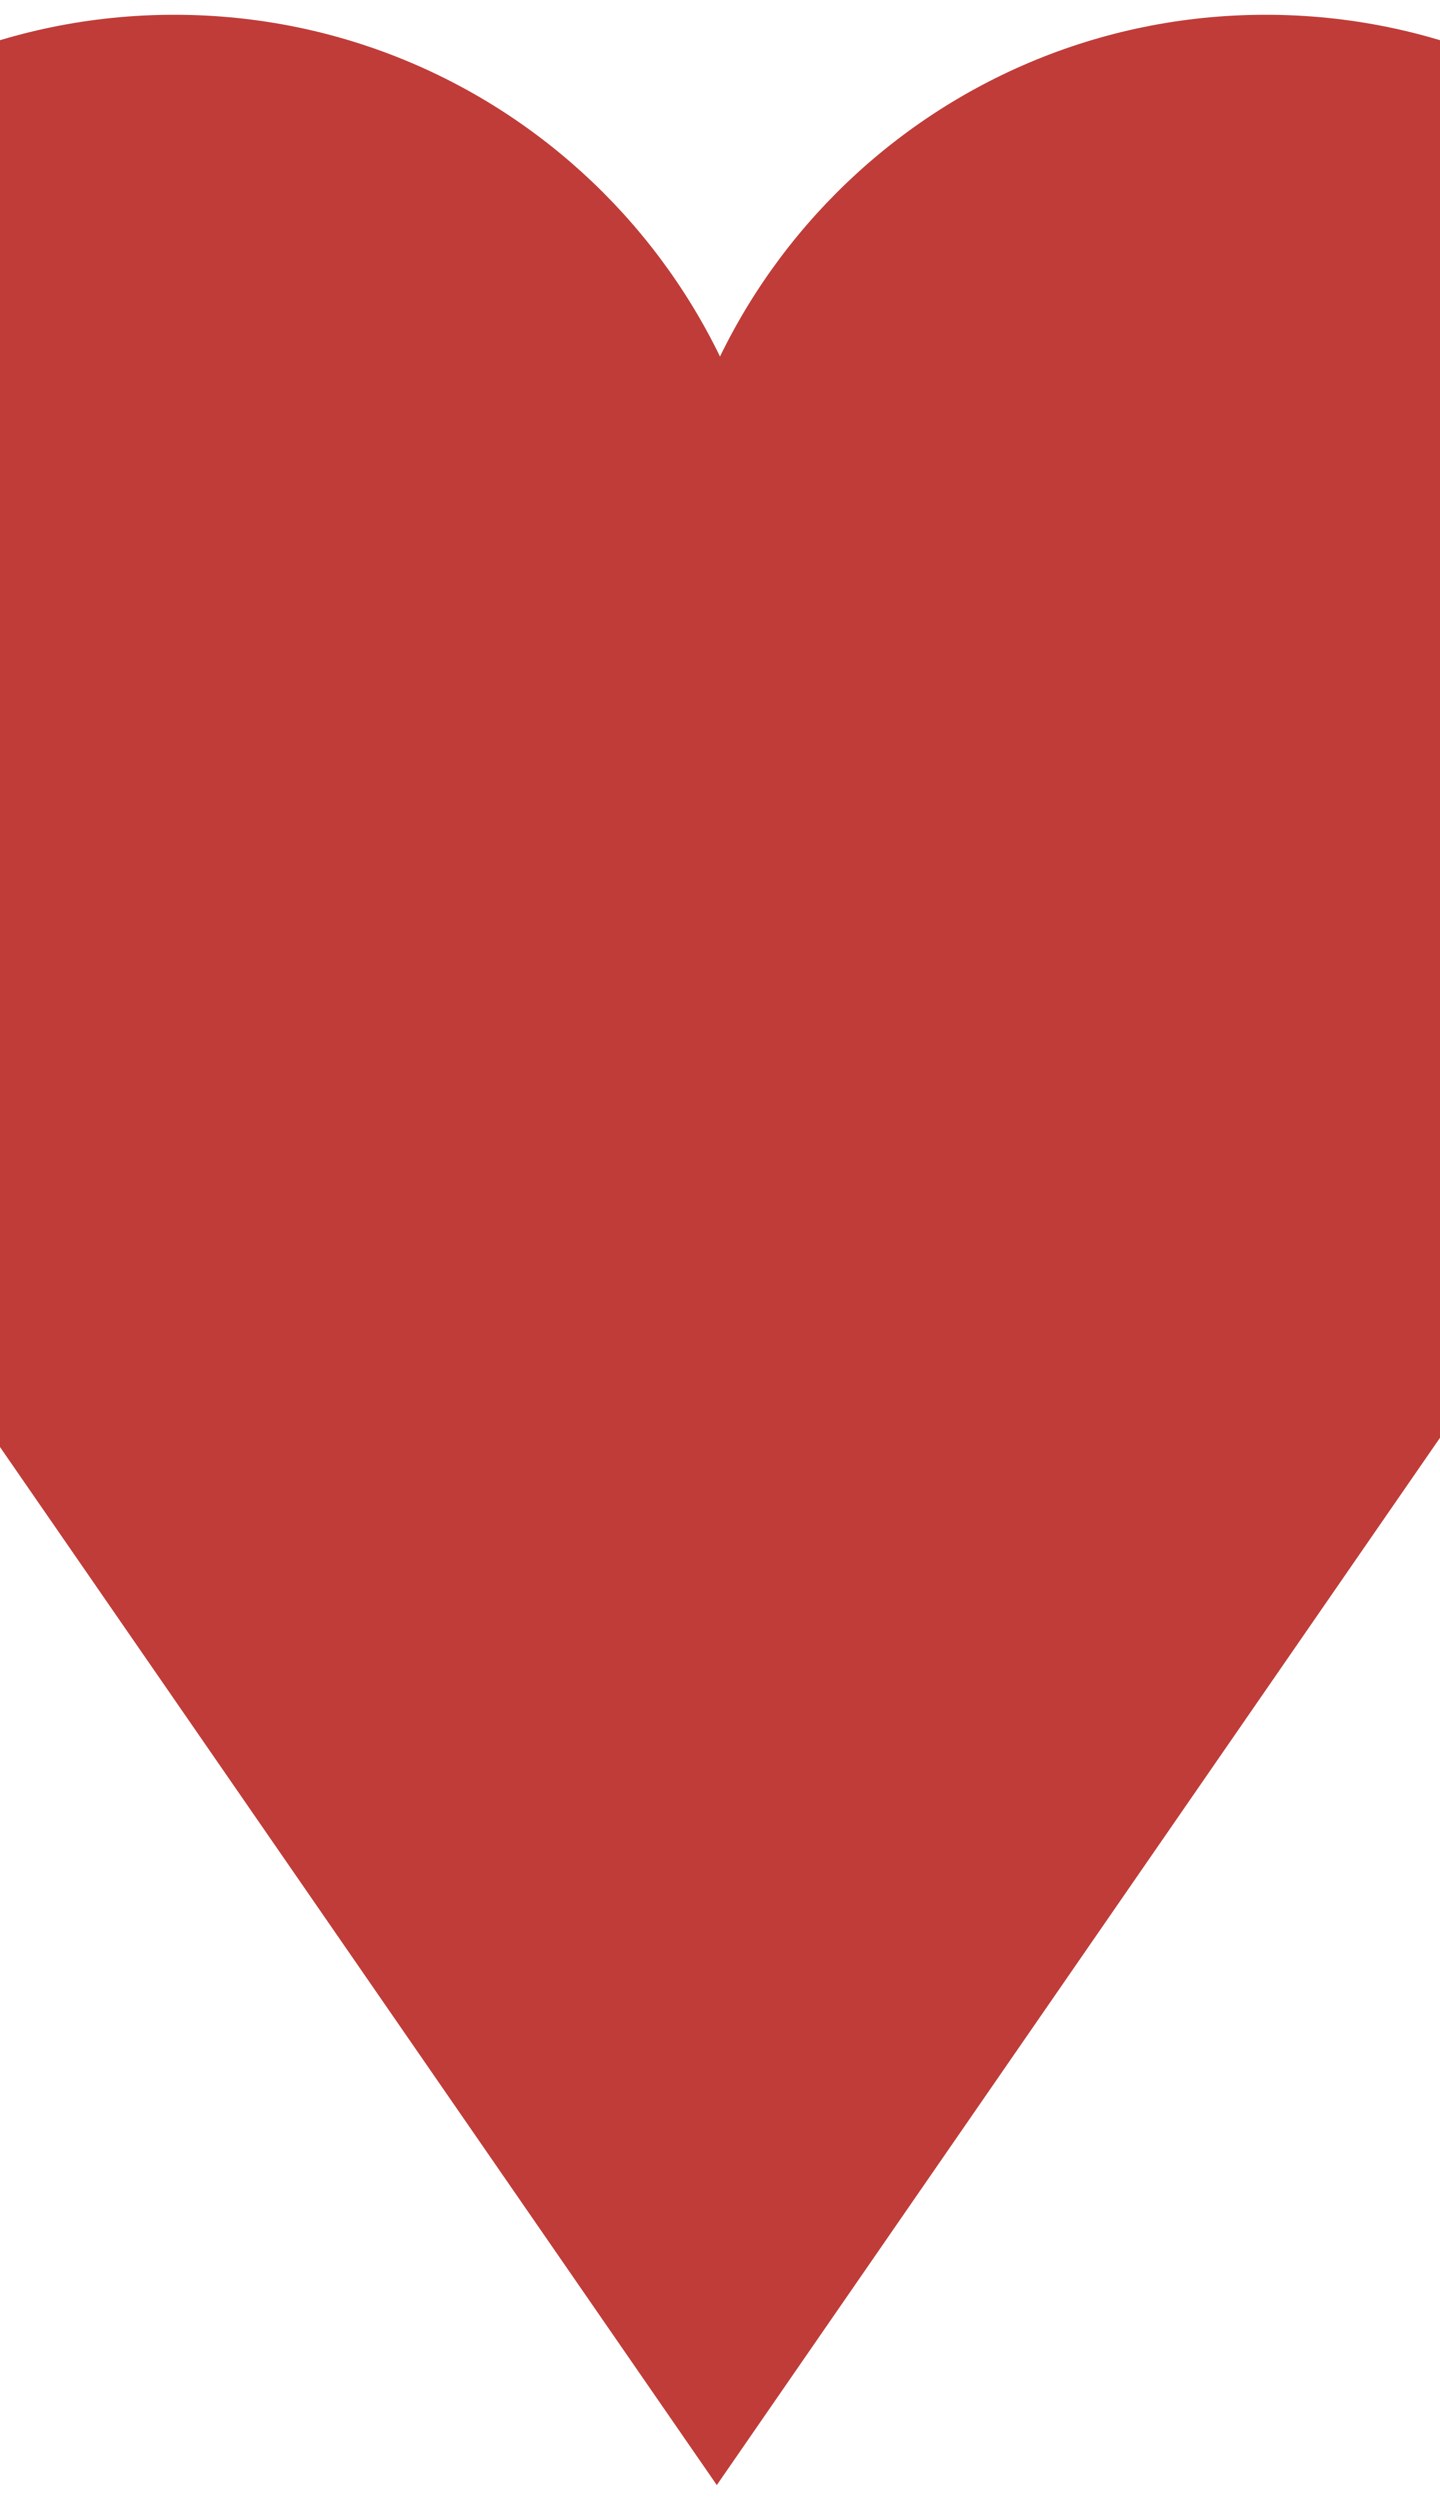<svg width="390" height="677" viewBox="0 0 390 677" fill="none" xmlns="http://www.w3.org/2000/svg">
<g filter="url(#filter0_d_45_539)">
<path d="M211.421 164.225C211.421 254.924 137.901 328.45 47.211 328.45C-43.48 328.45 -117 254.924 -117 164.225C-117 73.526 -43.48 0 47.211 0C137.901 0 211.421 73.526 211.421 164.225Z" fill="#C03C38"/>
<path d="M315.133 286.961C315.133 377.66 241.613 451.186 150.922 451.186C60.231 451.186 -13.288 377.66 -13.288 286.961C-13.288 196.262 60.231 122.736 150.922 122.736C241.613 122.736 315.133 196.262 315.133 286.961Z" fill="#C03C38"/>
<path d="M507 164.225C507 254.924 433.48 328.45 342.789 328.45C252.098 328.45 178.579 254.924 178.579 164.225C178.579 73.526 252.098 0 342.789 0C433.48 0 507 73.526 507 164.225Z" fill="#C03C38"/>
<path d="M194.136 669L477.06 259.302H-88.788L194.136 669Z" fill="#C03C38"/>
</g>
<defs>
<filter id="filter0_d_45_539" x="-121" y="0" width="632" height="677" filterUnits="userSpaceOnUse" color-interpolation-filters="sRGB">
<feFlood flood-opacity="0" result="BackgroundImageFix"/>
<feColorMatrix in="SourceAlpha" type="matrix" values="0 0 0 0 0 0 0 0 0 0 0 0 0 0 0 0 0 0 127 0" result="hardAlpha"/>
<feOffset dy="4"/>
<feGaussianBlur stdDeviation="2"/>
<feComposite in2="hardAlpha" operator="out"/>
<feColorMatrix type="matrix" values="0 0 0 0 0 0 0 0 0 0 0 0 0 0 0 0 0 0 0.25 0"/>
<feBlend mode="normal" in2="BackgroundImageFix" result="effect1_dropShadow_45_539"/>
<feBlend mode="normal" in="SourceGraphic" in2="effect1_dropShadow_45_539" result="shape"/>
</filter>
</defs>
</svg>
